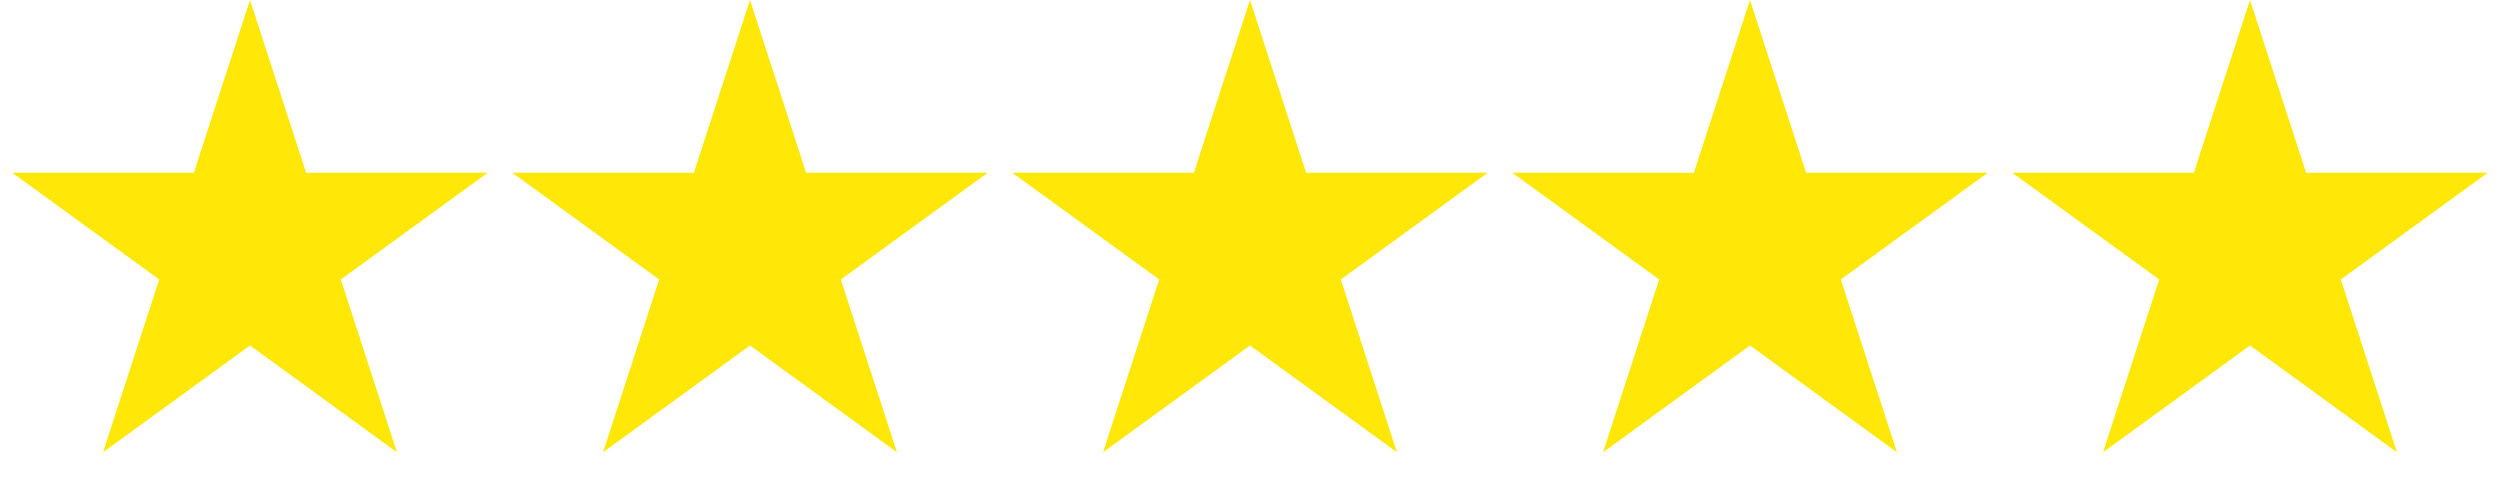 <svg width="85" height="17" viewBox="0 0 85 17" fill="none" xmlns="http://www.w3.org/2000/svg">
<path d="M8.5 0L10.408 5.873L16.584 5.873L11.588 9.503L13.496 15.377L8.5 11.747L3.504 15.377L5.412 9.503L0.416 5.873L6.592 5.873L8.5 0Z" fill="#FFE708"/>
<path d="M25.5 0L27.408 5.873L33.584 5.873L28.588 9.503L30.496 15.377L25.5 11.747L20.504 15.377L22.412 9.503L17.416 5.873L23.592 5.873L25.5 0Z" fill="#FFE708"/>
<path d="M42.5 0L44.408 5.873L50.584 5.873L45.588 9.503L47.496 15.377L42.5 11.747L37.504 15.377L39.412 9.503L34.416 5.873L40.592 5.873L42.5 0Z" fill="#FFE708"/>
<path d="M59.5 0L61.408 5.873L67.584 5.873L62.588 9.503L64.496 15.377L59.5 11.747L54.504 15.377L56.412 9.503L51.416 5.873L57.592 5.873L59.5 0Z" fill="#FFE708"/>
<path d="M76.5 0L78.408 5.873L84.584 5.873L79.588 9.503L81.496 15.377L76.5 11.747L71.504 15.377L73.412 9.503L68.416 5.873L74.592 5.873L76.5 0Z" fill="#FFE708"/>
</svg>
